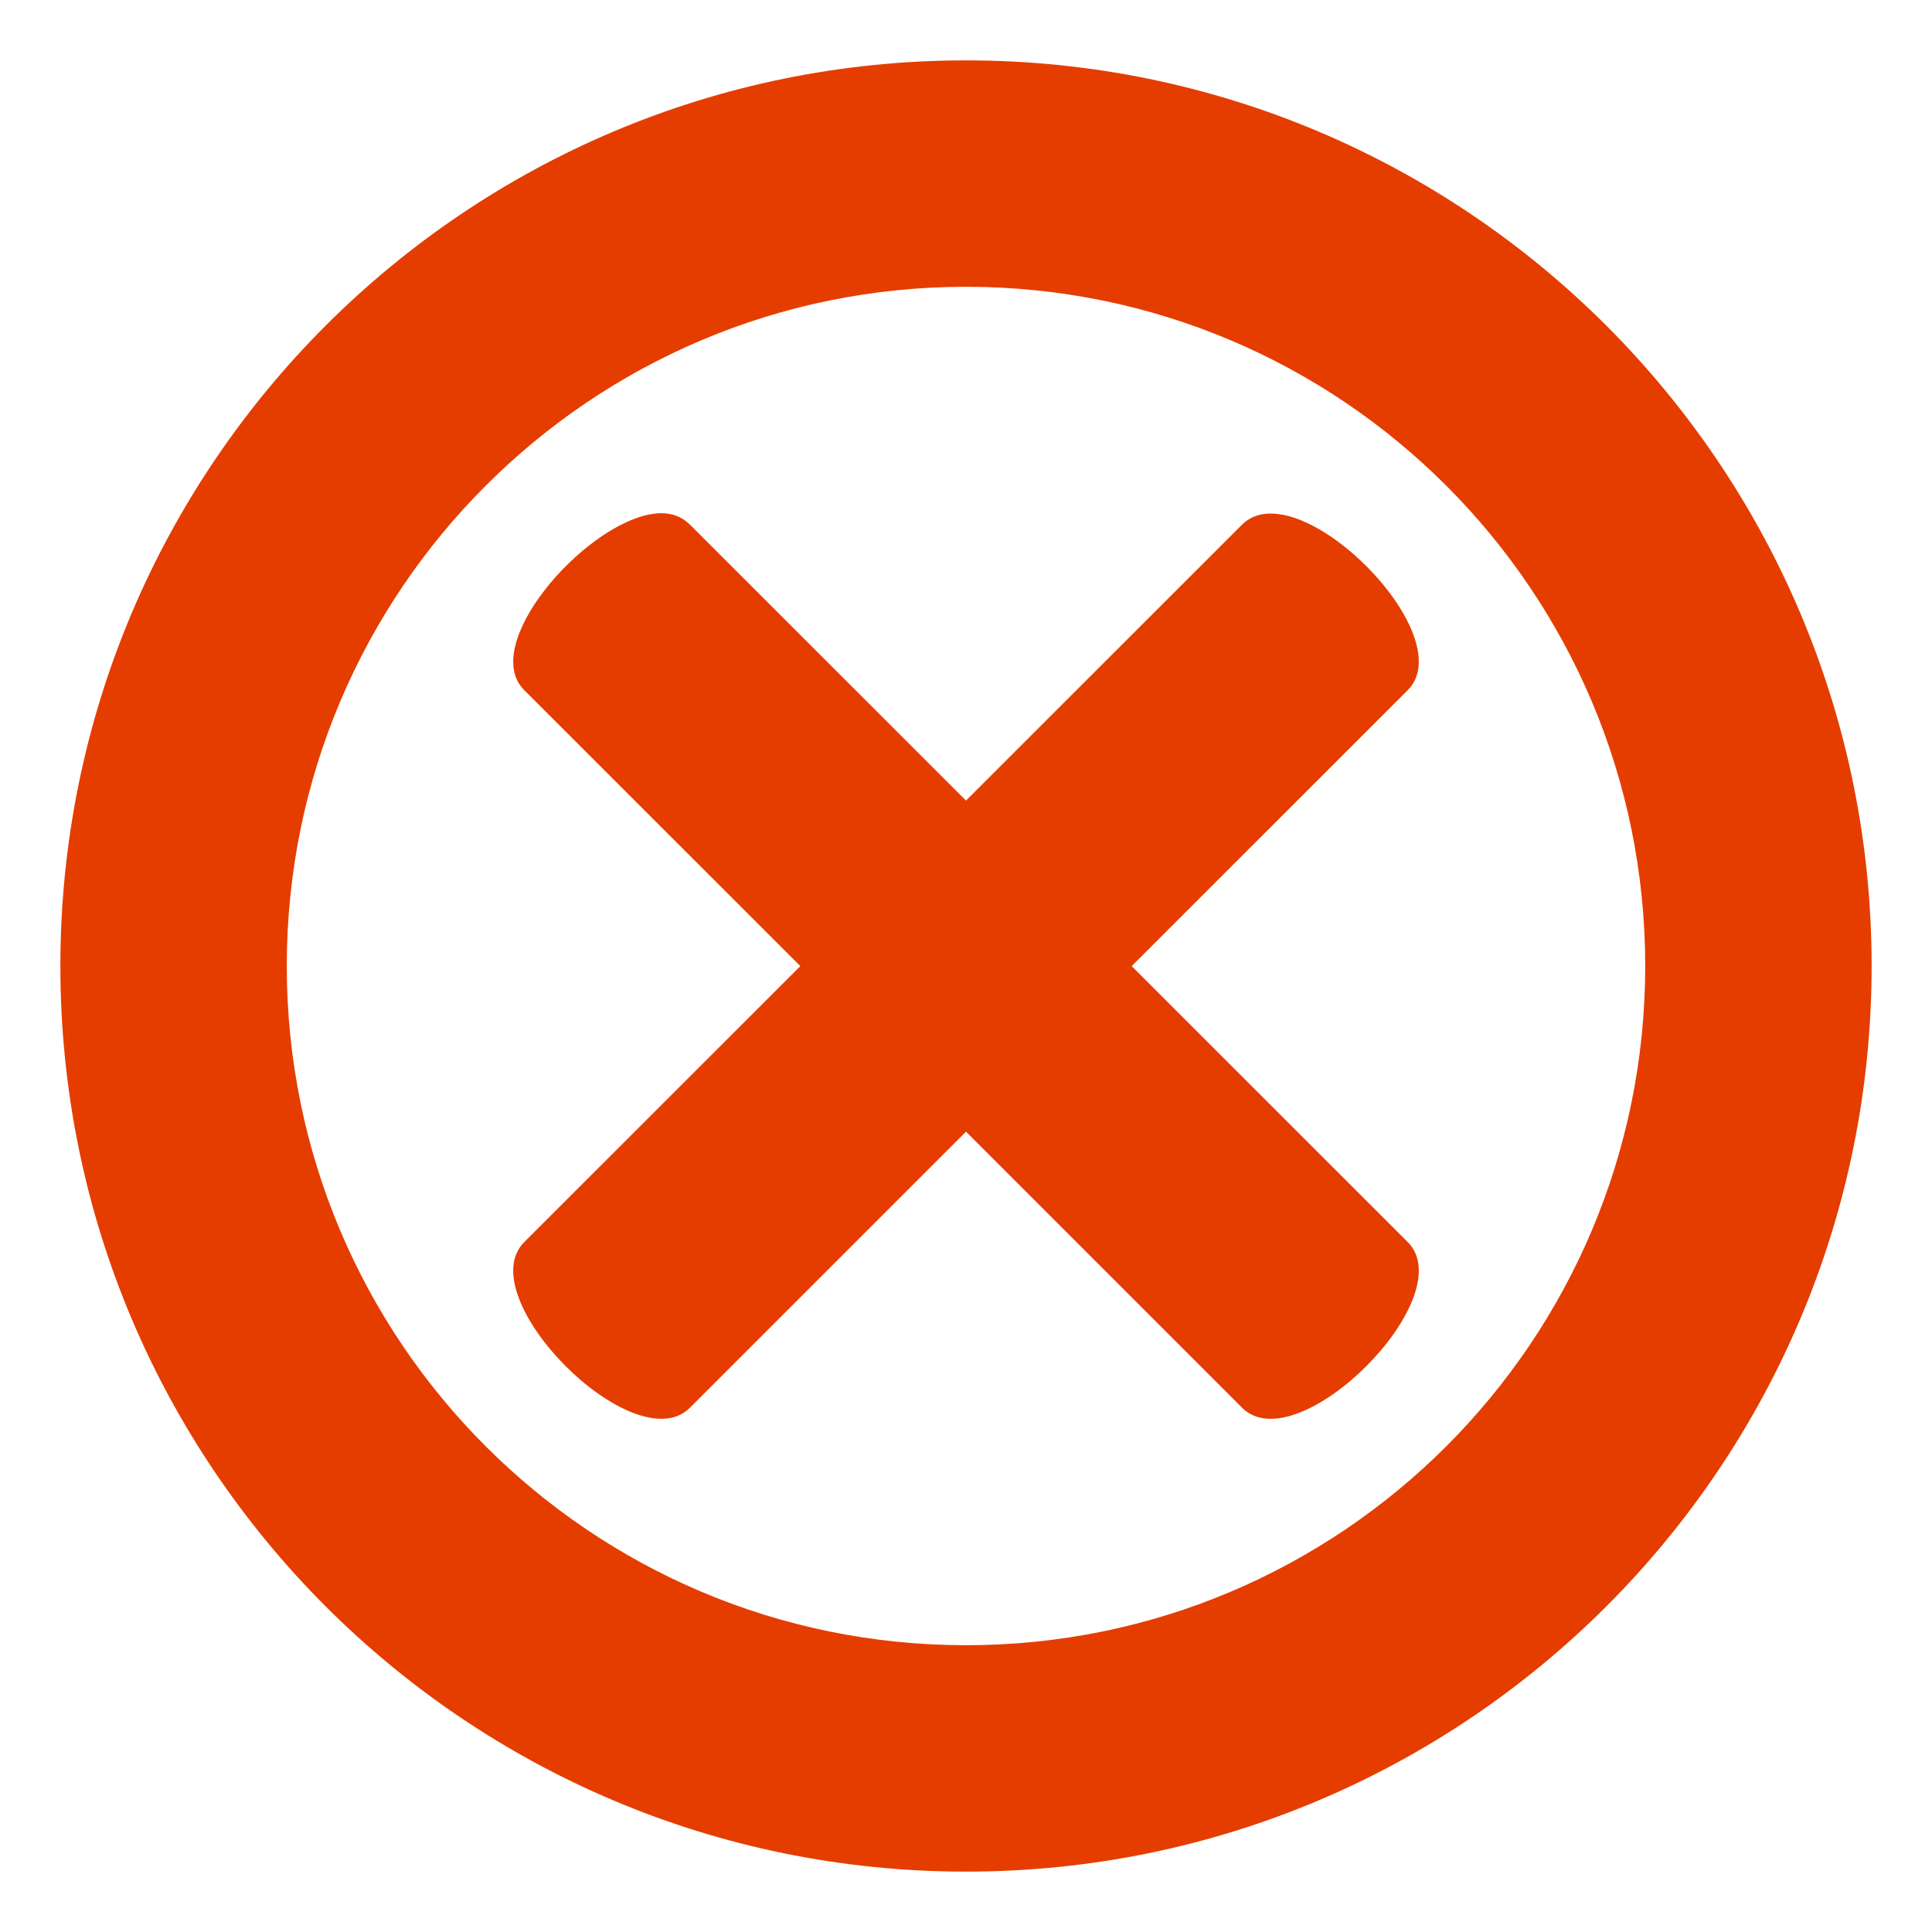 <svg width="16" height="16" viewBox="0 0 16 16" fill="none" xmlns="http://www.w3.org/2000/svg">
<g clip-path="url(#clip0_600_10062)">
<path d="M8 0.5C3.858 0.5 0.5 3.858 0.5 8C0.5 12.142 3.858 15.5 8 15.5C12.142 15.5 15.5 12.142 15.5 8C15.5 3.858 12.142 0.5 8 0.5ZM8 2.375C11.107 2.375 13.625 4.893 13.625 8C13.625 11.107 11.107 13.625 8 13.625C4.893 13.625 2.375 11.107 2.375 8C2.375 4.893 4.893 2.375 8 2.375ZM5.48 4.25C5.45 4.25 5.418 4.253 5.385 4.26V4.259C4.813 4.366 3.97 5.345 4.342 5.716L6.628 8.001L4.342 10.286C3.885 10.743 5.257 12.115 5.714 11.658L8 9.372L10.286 11.658C10.743 12.115 12.115 10.743 11.658 10.286L9.372 8.001L11.658 5.716C12.115 5.259 10.743 3.888 10.286 4.345L8 6.63L5.714 4.345C5.649 4.281 5.571 4.251 5.48 4.25L5.48 4.25Z" fill="#E53D00"/>
</g>
<defs>
<clipPath id="clip0_600_10062">
<rect width="16" height="16" fill="white"/>
</clipPath>
</defs>
</svg>
